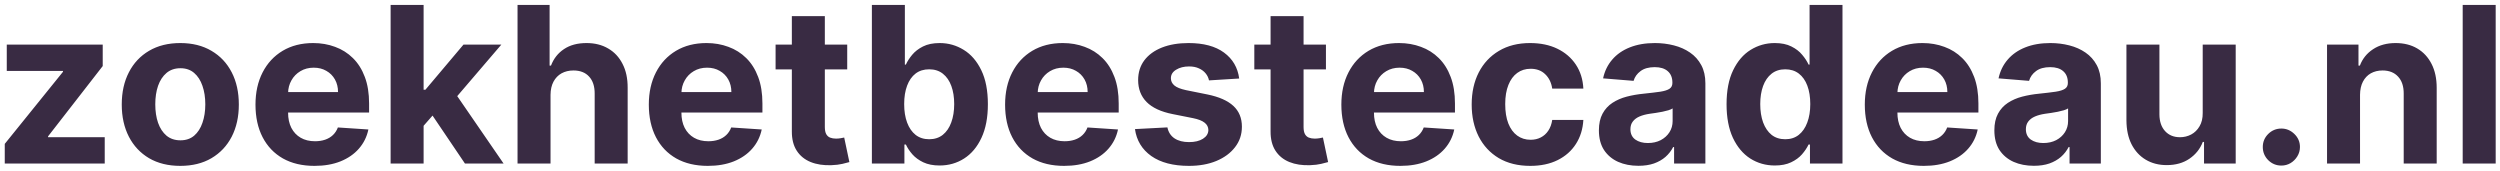 <svg width="321" height="22" viewBox="0 0 321 22" fill="none" xmlns="http://www.w3.org/2000/svg">
<path d="M0.611 21V18.474L8.088 9.217V9.108H0.869V5.727H13.189V8.482L6.169 17.51V17.619H13.447V21H0.611ZM23.149 21.298C21.605 21.298 20.269 20.97 19.142 20.314C18.022 19.651 17.157 18.73 16.547 17.55C15.937 16.363 15.633 14.988 15.633 13.423C15.633 11.846 15.937 10.467 16.547 9.287C17.157 8.1 18.022 7.179 19.142 6.523C20.269 5.86 21.605 5.528 23.149 5.528C24.694 5.528 26.026 5.86 27.147 6.523C28.274 7.179 29.142 8.1 29.752 9.287C30.362 10.467 30.666 11.846 30.666 13.423C30.666 14.988 30.362 16.363 29.752 17.55C29.142 18.73 28.274 19.651 27.147 20.314C26.026 20.97 24.694 21.298 23.149 21.298ZM23.169 18.017C23.872 18.017 24.459 17.818 24.929 17.421C25.4 17.016 25.755 16.466 25.993 15.77C26.238 15.074 26.361 14.282 26.361 13.393C26.361 12.505 26.238 11.713 25.993 11.017C25.755 10.321 25.4 9.771 24.929 9.366C24.459 8.962 23.872 8.76 23.169 8.76C22.46 8.76 21.863 8.962 21.38 9.366C20.902 9.771 20.541 10.321 20.296 11.017C20.057 11.713 19.938 12.505 19.938 13.393C19.938 14.282 20.057 15.074 20.296 15.77C20.541 16.466 20.902 17.016 21.38 17.421C21.863 17.818 22.46 18.017 23.169 18.017ZM40.381 21.298C38.81 21.298 37.458 20.98 36.324 20.344C35.197 19.701 34.329 18.793 33.719 17.619C33.109 16.439 32.804 15.044 32.804 13.433C32.804 11.862 33.109 10.483 33.719 9.297C34.329 8.11 35.187 7.186 36.294 6.523C37.408 5.86 38.714 5.528 40.212 5.528C41.22 5.528 42.158 5.691 43.026 6.016C43.901 6.334 44.663 6.814 45.313 7.457C45.969 8.1 46.48 8.909 46.844 9.884C47.209 10.851 47.391 11.985 47.391 13.284V14.447H34.495V11.822H43.404C43.404 11.213 43.271 10.672 43.006 10.202C42.741 9.731 42.373 9.363 41.902 9.098C41.438 8.826 40.898 8.69 40.282 8.69C39.639 8.69 39.069 8.839 38.571 9.138C38.081 9.429 37.696 9.824 37.418 10.321C37.14 10.812 36.997 11.358 36.99 11.962V14.457C36.99 15.213 37.13 15.866 37.408 16.416C37.693 16.966 38.094 17.391 38.611 17.689C39.128 17.987 39.741 18.136 40.451 18.136C40.921 18.136 41.352 18.07 41.743 17.938C42.134 17.805 42.469 17.606 42.748 17.341C43.026 17.076 43.238 16.751 43.384 16.366L47.301 16.625C47.103 17.566 46.695 18.388 46.078 19.091C45.469 19.787 44.68 20.331 43.712 20.722C42.751 21.106 41.641 21.298 40.381 21.298ZM53.993 16.605L54.003 11.524H54.62L59.512 5.727H64.374L57.801 13.403H56.797L53.993 16.605ZM50.155 21V0.636H54.391V21H50.155ZM59.701 21L55.206 14.348L58.03 11.355L64.662 21H59.701ZM70.688 12.171V21H66.452V0.636H70.569V8.422H70.748C71.092 7.52 71.649 6.814 72.418 6.304C73.187 5.787 74.151 5.528 75.311 5.528C76.372 5.528 77.297 5.76 78.086 6.224C78.881 6.682 79.498 7.341 79.935 8.203C80.379 9.058 80.598 10.082 80.591 11.276V21H76.356V12.031C76.362 11.09 76.124 10.357 75.64 9.834C75.162 9.31 74.493 9.048 73.631 9.048C73.054 9.048 72.544 9.171 72.1 9.416C71.662 9.661 71.318 10.019 71.066 10.49C70.82 10.954 70.695 11.514 70.688 12.171ZM90.885 21.298C89.314 21.298 87.962 20.98 86.828 20.344C85.701 19.701 84.833 18.793 84.223 17.619C83.613 16.439 83.308 15.044 83.308 13.433C83.308 11.862 83.613 10.483 84.223 9.297C84.833 8.11 85.691 7.186 86.798 6.523C87.912 5.86 89.218 5.528 90.716 5.528C91.724 5.528 92.662 5.691 93.53 6.016C94.405 6.334 95.167 6.814 95.817 7.457C96.473 8.1 96.983 8.909 97.348 9.884C97.713 10.851 97.895 11.985 97.895 13.284V14.447H84.999V11.822H93.908C93.908 11.213 93.775 10.672 93.51 10.202C93.245 9.731 92.877 9.363 92.406 9.098C91.942 8.826 91.402 8.69 90.785 8.69C90.142 8.69 89.572 8.839 89.075 9.138C88.585 9.429 88.2 9.824 87.922 10.321C87.644 10.812 87.501 11.358 87.494 11.962V14.457C87.494 15.213 87.633 15.866 87.912 16.416C88.197 16.966 88.598 17.391 89.115 17.689C89.632 17.987 90.245 18.136 90.954 18.136C91.425 18.136 91.856 18.07 92.247 17.938C92.638 17.805 92.973 17.606 93.251 17.341C93.53 17.076 93.742 16.751 93.888 16.366L97.805 16.625C97.606 17.566 97.199 18.388 96.582 19.091C95.972 19.787 95.184 20.331 94.216 20.722C93.255 21.106 92.144 21.298 90.885 21.298ZM108.783 5.727V8.909H99.585V5.727H108.783ZM101.673 2.068H105.909V16.307C105.909 16.698 105.969 17.003 106.088 17.222C106.207 17.434 106.373 17.583 106.585 17.669C106.804 17.755 107.056 17.798 107.341 17.798C107.54 17.798 107.739 17.782 107.938 17.749C108.136 17.709 108.289 17.679 108.395 17.659L109.061 20.811C108.849 20.877 108.551 20.954 108.166 21.04C107.782 21.133 107.314 21.189 106.764 21.209C105.743 21.249 104.848 21.113 104.08 20.801C103.317 20.49 102.724 20.006 102.3 19.349C101.875 18.693 101.667 17.865 101.673 16.864V2.068ZM111.95 21V0.636H116.185V8.293H116.315C116.5 7.882 116.769 7.464 117.12 7.04C117.478 6.609 117.942 6.251 118.512 5.966C119.089 5.674 119.805 5.528 120.66 5.528C121.773 5.528 122.801 5.82 123.742 6.403C124.683 6.98 125.436 7.852 125.999 9.018C126.563 10.178 126.844 11.633 126.844 13.383C126.844 15.087 126.569 16.526 126.019 17.699C125.476 18.866 124.733 19.75 123.792 20.354C122.857 20.95 121.81 21.249 120.65 21.249C119.828 21.249 119.129 21.113 118.552 20.841C117.982 20.569 117.514 20.228 117.15 19.817C116.785 19.399 116.507 18.978 116.315 18.554H116.126V21H111.95ZM116.096 13.364C116.096 14.272 116.222 15.064 116.474 15.74C116.726 16.416 117.09 16.943 117.567 17.321C118.045 17.692 118.625 17.878 119.308 17.878C119.997 17.878 120.58 17.689 121.058 17.311C121.535 16.927 121.896 16.396 122.141 15.72C122.393 15.037 122.519 14.252 122.519 13.364C122.519 12.482 122.397 11.706 122.151 11.037C121.906 10.367 121.545 9.844 121.067 9.466C120.59 9.088 120.004 8.899 119.308 8.899C118.618 8.899 118.035 9.081 117.558 9.446C117.087 9.811 116.726 10.328 116.474 10.997C116.222 11.667 116.096 12.456 116.096 13.364ZM136.631 21.298C135.06 21.298 133.708 20.98 132.574 20.344C131.447 19.701 130.579 18.793 129.969 17.619C129.359 16.439 129.054 15.044 129.054 13.433C129.054 11.862 129.359 10.483 129.969 9.297C130.579 8.11 131.437 7.186 132.544 6.523C133.658 5.86 134.964 5.528 136.462 5.528C137.47 5.528 138.408 5.691 139.276 6.016C140.151 6.334 140.913 6.814 141.563 7.457C142.219 8.1 142.73 8.909 143.094 9.884C143.459 10.851 143.641 11.985 143.641 13.284V14.447H130.745V11.822H139.654C139.654 11.213 139.521 10.672 139.256 10.202C138.991 9.731 138.623 9.363 138.152 9.098C137.688 8.826 137.148 8.69 136.532 8.69C135.889 8.69 135.319 8.839 134.821 9.138C134.331 9.429 133.946 9.824 133.668 10.321C133.39 10.812 133.247 11.358 133.24 11.962V14.457C133.24 15.213 133.38 15.866 133.658 16.416C133.943 16.966 134.344 17.391 134.861 17.689C135.378 17.987 135.991 18.136 136.701 18.136C137.171 18.136 137.602 18.07 137.993 17.938C138.384 17.805 138.719 17.606 138.998 17.341C139.276 17.076 139.488 16.751 139.634 16.366L143.551 16.625C143.353 17.566 142.945 18.388 142.328 19.091C141.719 19.787 140.93 20.331 139.962 20.722C139.001 21.106 137.891 21.298 136.631 21.298ZM159.113 10.082L155.235 10.321C155.168 9.99 155.026 9.691 154.807 9.426C154.588 9.154 154.3 8.939 153.942 8.78C153.591 8.614 153.17 8.531 152.679 8.531C152.023 8.531 151.47 8.67 151.019 8.949C150.568 9.221 150.343 9.585 150.343 10.043C150.343 10.407 150.489 10.715 150.78 10.967C151.072 11.219 151.572 11.421 152.282 11.574L155.046 12.131C156.531 12.436 157.638 12.926 158.367 13.602C159.096 14.278 159.461 15.167 159.461 16.267C159.461 17.268 159.166 18.146 158.576 18.902C157.992 19.658 157.19 20.248 156.169 20.672C155.155 21.09 153.985 21.298 152.659 21.298C150.638 21.298 149.027 20.877 147.827 20.035C146.634 19.187 145.935 18.034 145.729 16.575L149.895 16.357C150.021 16.973 150.326 17.444 150.81 17.768C151.294 18.087 151.914 18.246 152.669 18.246C153.412 18.246 154.008 18.103 154.459 17.818C154.917 17.526 155.149 17.152 155.155 16.695C155.149 16.31 154.986 15.995 154.668 15.75C154.35 15.498 153.859 15.306 153.196 15.173L150.551 14.646C149.06 14.348 147.95 13.831 147.221 13.095C146.498 12.359 146.137 11.421 146.137 10.281C146.137 9.3 146.402 8.455 146.932 7.746C147.469 7.036 148.221 6.49 149.189 6.105C150.164 5.721 151.304 5.528 152.61 5.528C154.539 5.528 156.057 5.936 157.164 6.751C158.277 7.567 158.927 8.677 159.113 10.082ZM170.251 5.727V8.909H161.054V5.727H170.251ZM163.142 2.068H167.378V16.307C167.378 16.698 167.438 17.003 167.557 17.222C167.676 17.434 167.842 17.583 168.054 17.669C168.273 17.755 168.525 17.798 168.81 17.798C169.009 17.798 169.207 17.782 169.406 17.749C169.605 17.709 169.758 17.679 169.864 17.659L170.53 20.811C170.318 20.877 170.019 20.954 169.635 21.04C169.25 21.133 168.783 21.189 168.233 21.209C167.212 21.249 166.317 21.113 165.548 20.801C164.786 20.49 164.193 20.006 163.768 19.349C163.344 18.693 163.135 17.865 163.142 16.864V2.068ZM179.807 21.298C178.236 21.298 176.884 20.98 175.75 20.344C174.623 19.701 173.755 18.793 173.145 17.619C172.535 16.439 172.23 15.044 172.23 13.433C172.23 11.862 172.535 10.483 173.145 9.297C173.755 8.11 174.613 7.186 175.72 6.523C176.834 5.86 178.14 5.528 179.638 5.528C180.645 5.528 181.583 5.691 182.452 6.016C183.327 6.334 184.089 6.814 184.739 7.457C185.395 8.1 185.905 8.909 186.27 9.884C186.634 10.851 186.817 11.985 186.817 13.284V14.447H173.92V11.822H182.83C182.83 11.213 182.697 10.672 182.432 10.202C182.167 9.731 181.799 9.363 181.328 9.098C180.864 8.826 180.324 8.69 179.707 8.69C179.064 8.69 178.494 8.839 177.997 9.138C177.507 9.429 177.122 9.824 176.844 10.321C176.565 10.812 176.423 11.358 176.416 11.962V14.457C176.416 15.213 176.555 15.866 176.834 16.416C177.119 16.966 177.52 17.391 178.037 17.689C178.554 17.987 179.167 18.136 179.876 18.136C180.347 18.136 180.778 18.07 181.169 17.938C181.56 17.805 181.895 17.606 182.173 17.341C182.452 17.076 182.664 16.751 182.81 16.366L186.727 16.625C186.528 17.566 186.121 18.388 185.504 19.091C184.894 19.787 184.106 20.331 183.138 20.722C182.177 21.106 181.066 21.298 179.807 21.298ZM196.482 21.298C194.917 21.298 193.571 20.967 192.445 20.304C191.324 19.634 190.463 18.706 189.859 17.52C189.263 16.333 188.964 14.968 188.964 13.423C188.964 11.859 189.266 10.487 189.869 9.307C190.479 8.12 191.344 7.196 192.464 6.533C193.585 5.863 194.917 5.528 196.462 5.528C197.794 5.528 198.961 5.77 199.962 6.254C200.963 6.738 201.755 7.418 202.338 8.293C202.921 9.168 203.243 10.195 203.303 11.375H199.305C199.193 10.613 198.894 10 198.411 9.536C197.933 9.065 197.307 8.83 196.531 8.83C195.875 8.83 195.302 9.009 194.811 9.366C194.327 9.718 193.949 10.232 193.678 10.908C193.406 11.584 193.27 12.402 193.27 13.364C193.27 14.338 193.402 15.167 193.668 15.849C193.939 16.532 194.321 17.053 194.811 17.41C195.302 17.768 195.875 17.947 196.531 17.947C197.015 17.947 197.449 17.848 197.834 17.649C198.225 17.45 198.546 17.162 198.798 16.784C199.057 16.4 199.226 15.939 199.305 15.402H203.303C203.236 16.569 202.918 17.596 202.348 18.484C201.785 19.366 201.006 20.055 200.011 20.553C199.017 21.05 197.84 21.298 196.482 21.298ZM210.37 21.288C209.395 21.288 208.527 21.119 207.765 20.781C207.002 20.437 206.399 19.93 205.955 19.26C205.517 18.584 205.299 17.742 205.299 16.734C205.299 15.886 205.454 15.173 205.766 14.597C206.078 14.02 206.502 13.556 207.039 13.204C207.576 12.853 208.185 12.588 208.868 12.409C209.558 12.23 210.28 12.104 211.036 12.031C211.924 11.938 212.64 11.852 213.184 11.773C213.727 11.687 214.122 11.561 214.367 11.395C214.612 11.229 214.735 10.984 214.735 10.659V10.599C214.735 9.97 214.536 9.482 214.138 9.138C213.747 8.793 213.19 8.621 212.468 8.621C211.705 8.621 211.099 8.79 210.648 9.128C210.197 9.459 209.899 9.877 209.753 10.381L205.836 10.062C206.034 9.134 206.426 8.332 207.009 7.656C207.592 6.973 208.345 6.45 209.266 6.085C210.194 5.714 211.268 5.528 212.488 5.528C213.336 5.528 214.148 5.628 214.924 5.827C215.706 6.026 216.399 6.334 217.002 6.751C217.612 7.169 218.092 7.706 218.444 8.362C218.795 9.012 218.971 9.791 218.971 10.699V21H214.953V18.882H214.834C214.589 19.359 214.261 19.78 213.85 20.145C213.439 20.503 212.945 20.785 212.368 20.99C211.792 21.189 211.125 21.288 210.37 21.288ZM211.583 18.365C212.206 18.365 212.756 18.242 213.233 17.997C213.711 17.745 214.085 17.407 214.357 16.983C214.629 16.559 214.765 16.078 214.765 15.541V13.921C214.632 14.007 214.45 14.086 214.218 14.159C213.992 14.225 213.737 14.288 213.452 14.348C213.167 14.401 212.882 14.451 212.597 14.497C212.312 14.537 212.053 14.573 211.821 14.607C211.324 14.68 210.89 14.796 210.519 14.954C210.148 15.114 209.859 15.329 209.654 15.601C209.448 15.866 209.346 16.197 209.346 16.595C209.346 17.172 209.554 17.613 209.972 17.918C210.396 18.216 210.933 18.365 211.583 18.365ZM227.885 21.249C226.725 21.249 225.674 20.95 224.733 20.354C223.798 19.75 223.056 18.866 222.505 17.699C221.962 16.526 221.69 15.087 221.69 13.383C221.69 11.633 221.972 10.178 222.535 9.018C223.099 7.852 223.848 6.98 224.782 6.403C225.724 5.82 226.754 5.528 227.875 5.528C228.73 5.528 229.442 5.674 230.012 5.966C230.589 6.251 231.053 6.609 231.404 7.04C231.762 7.464 232.034 7.882 232.22 8.293H232.349V0.636H236.575V21H232.399V18.554H232.22C232.021 18.978 231.739 19.399 231.375 19.817C231.017 20.228 230.549 20.569 229.973 20.841C229.403 21.113 228.707 21.249 227.885 21.249ZM229.227 17.878C229.91 17.878 230.486 17.692 230.957 17.321C231.434 16.943 231.799 16.416 232.051 15.74C232.309 15.064 232.439 14.272 232.439 13.364C232.439 12.456 232.313 11.667 232.061 10.997C231.809 10.328 231.444 9.811 230.967 9.446C230.49 9.081 229.91 8.899 229.227 8.899C228.531 8.899 227.944 9.088 227.467 9.466C226.99 9.844 226.628 10.367 226.383 11.037C226.138 11.706 226.015 12.482 226.015 13.364C226.015 14.252 226.138 15.037 226.383 15.72C226.635 16.396 226.996 16.927 227.467 17.311C227.944 17.689 228.531 17.878 229.227 17.878ZM247.018 21.298C245.447 21.298 244.094 20.98 242.961 20.344C241.834 19.701 240.966 18.793 240.356 17.619C239.746 16.439 239.441 15.044 239.441 13.433C239.441 11.862 239.746 10.483 240.356 9.297C240.966 8.11 241.824 7.186 242.931 6.523C244.045 5.86 245.351 5.528 246.849 5.528C247.856 5.528 248.794 5.691 249.663 6.016C250.538 6.334 251.3 6.814 251.95 7.457C252.606 8.1 253.116 8.909 253.481 9.884C253.845 10.851 254.028 11.985 254.028 13.284V14.447H241.131V11.822H250.04C250.04 11.213 249.908 10.672 249.643 10.202C249.378 9.731 249.01 9.363 248.539 9.098C248.075 8.826 247.535 8.69 246.918 8.69C246.275 8.69 245.705 8.839 245.208 9.138C244.718 9.429 244.333 9.824 244.055 10.321C243.776 10.812 243.634 11.358 243.627 11.962V14.457C243.627 15.213 243.766 15.866 244.045 16.416C244.33 16.966 244.731 17.391 245.248 17.689C245.765 17.987 246.378 18.136 247.087 18.136C247.558 18.136 247.989 18.07 248.38 17.938C248.771 17.805 249.106 17.606 249.384 17.341C249.663 17.076 249.875 16.751 250.021 16.366L253.938 16.625C253.739 17.566 253.332 18.388 252.715 19.091C252.105 19.787 251.317 20.331 250.349 20.722C249.388 21.106 248.277 21.298 247.018 21.298ZM261.147 21.288C260.173 21.288 259.304 21.119 258.542 20.781C257.78 20.437 257.176 19.93 256.732 19.26C256.295 18.584 256.076 17.742 256.076 16.734C256.076 15.886 256.232 15.173 256.543 14.597C256.855 14.02 257.279 13.556 257.816 13.204C258.353 12.853 258.963 12.588 259.646 12.409C260.335 12.23 261.058 12.104 261.813 12.031C262.701 11.938 263.417 11.852 263.961 11.773C264.504 11.687 264.899 11.561 265.144 11.395C265.389 11.229 265.512 10.984 265.512 10.659V10.599C265.512 9.97 265.313 9.482 264.915 9.138C264.524 8.793 263.968 8.621 263.245 8.621C262.483 8.621 261.876 8.79 261.425 9.128C260.975 9.459 260.676 9.877 260.531 10.381L256.613 10.062C256.812 9.134 257.203 8.332 257.786 7.656C258.37 6.973 259.122 6.45 260.043 6.085C260.971 5.714 262.045 5.528 263.265 5.528C264.113 5.528 264.925 5.628 265.701 5.827C266.483 6.026 267.176 6.334 267.779 6.751C268.389 7.169 268.87 7.706 269.221 8.362C269.572 9.012 269.748 9.791 269.748 10.699V21H265.731V18.882H265.612C265.366 19.359 265.038 19.78 264.627 20.145C264.216 20.503 263.722 20.785 263.146 20.99C262.569 21.189 261.903 21.288 261.147 21.288ZM262.36 18.365C262.983 18.365 263.533 18.242 264.011 17.997C264.488 17.745 264.862 17.407 265.134 16.983C265.406 16.559 265.542 16.078 265.542 15.541V13.921C265.409 14.007 265.227 14.086 264.995 14.159C264.77 14.225 264.514 14.288 264.229 14.348C263.944 14.401 263.659 14.451 263.374 14.497C263.089 14.537 262.831 14.573 262.599 14.607C262.102 14.68 261.667 14.796 261.296 14.954C260.925 15.114 260.637 15.329 260.431 15.601C260.226 15.866 260.123 16.197 260.123 16.595C260.123 17.172 260.332 17.613 260.749 17.918C261.174 18.216 261.71 18.365 262.36 18.365ZM282.828 14.497V5.727H287.064V21H282.997V18.226H282.838C282.493 19.121 281.92 19.84 281.118 20.384C280.322 20.927 279.351 21.199 278.205 21.199C277.184 21.199 276.286 20.967 275.51 20.503C274.734 20.039 274.128 19.379 273.69 18.524C273.259 17.669 273.041 16.645 273.034 15.452V5.727H277.27V14.696C277.277 15.598 277.518 16.31 277.996 16.834C278.473 17.358 279.113 17.619 279.915 17.619C280.425 17.619 280.902 17.503 281.347 17.271C281.791 17.033 282.149 16.681 282.42 16.217C282.699 15.753 282.835 15.18 282.828 14.497ZM292.928 21.259C292.272 21.259 291.708 21.026 291.238 20.562C290.774 20.092 290.542 19.528 290.542 18.872C290.542 18.223 290.774 17.666 291.238 17.202C291.708 16.738 292.272 16.506 292.928 16.506C293.564 16.506 294.121 16.738 294.598 17.202C295.076 17.666 295.314 18.223 295.314 18.872C295.314 19.31 295.202 19.711 294.976 20.075C294.757 20.433 294.469 20.722 294.111 20.94C293.753 21.152 293.359 21.259 292.928 21.259ZM303.028 12.171V21H298.792V5.727H302.829V8.422H303.008C303.346 7.534 303.913 6.831 304.708 6.314C305.504 5.79 306.468 5.528 307.602 5.528C308.662 5.528 309.587 5.76 310.376 6.224C311.165 6.688 311.778 7.351 312.215 8.213C312.653 9.068 312.871 10.089 312.871 11.276V21H308.636V12.031C308.642 11.097 308.404 10.367 307.92 9.844C307.436 9.313 306.77 9.048 305.921 9.048C305.351 9.048 304.847 9.171 304.41 9.416C303.979 9.661 303.641 10.019 303.396 10.49C303.157 10.954 303.034 11.514 303.028 12.171ZM320.446 0.636V21H316.21V0.636H320.446Z" fill="#392B43"/>
</svg>